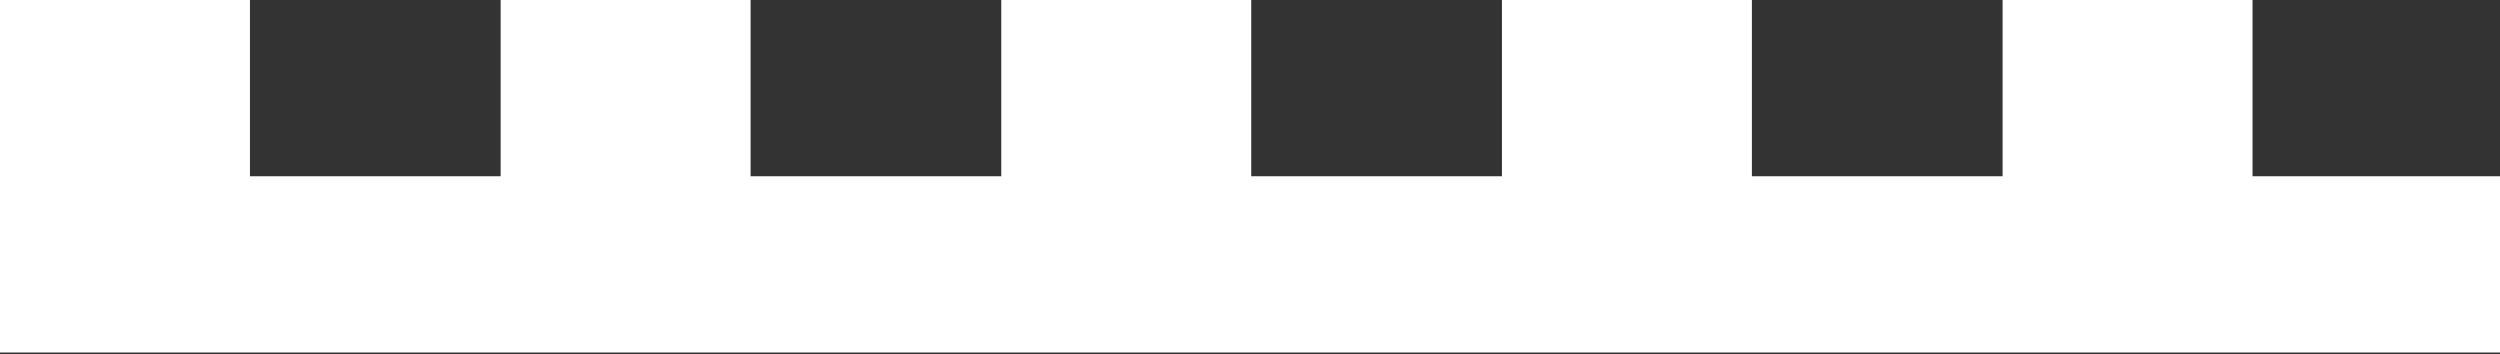 <?xml version="1.0" encoding="UTF-8" standalone="no"?>
<!DOCTYPE svg PUBLIC "-//W3C//DTD SVG 1.1//EN" "http://www.w3.org/Graphics/SVG/1.1/DTD/svg11.dtd">
<svg width="100%" height="100%" viewBox="0 0 1313 186" version="1.1" xmlns="http://www.w3.org/2000/svg" xmlns:xlink="http://www.w3.org/1999/xlink" xml:space="preserve" xmlns:serif="http://www.serif.com/" style="fill-rule:evenodd;clip-rule:evenodd;stroke-linejoin:round;stroke-miterlimit:2;">
    <rect x="0" y="0" width="1313" height="186" fill="#333333" stroke="none"/>
    <g transform="matrix(0.1,0,0,1,0,-92.569)">
        <path d="M0,277.706L0,92.569L1312.72,92.569L1312.72,185.137L2629.4,185.137L2629.4,92.569L3942.11,92.569L3942.11,185.137L5258.8,185.137L5258.8,92.569L6571.51,92.569L6571.51,185.137L7888.19,185.137L7888.19,92.569L9200.91,92.569L9200.91,185.137L10517.6,185.137L10517.6,92.569L11830.3,92.569L11830.3,185.137L13145.4,185.137L13145.4,277.706L0,277.706Z" style="fill:white;"/>
    </g>
    <g id="Layer1">
    </g>
</svg>
